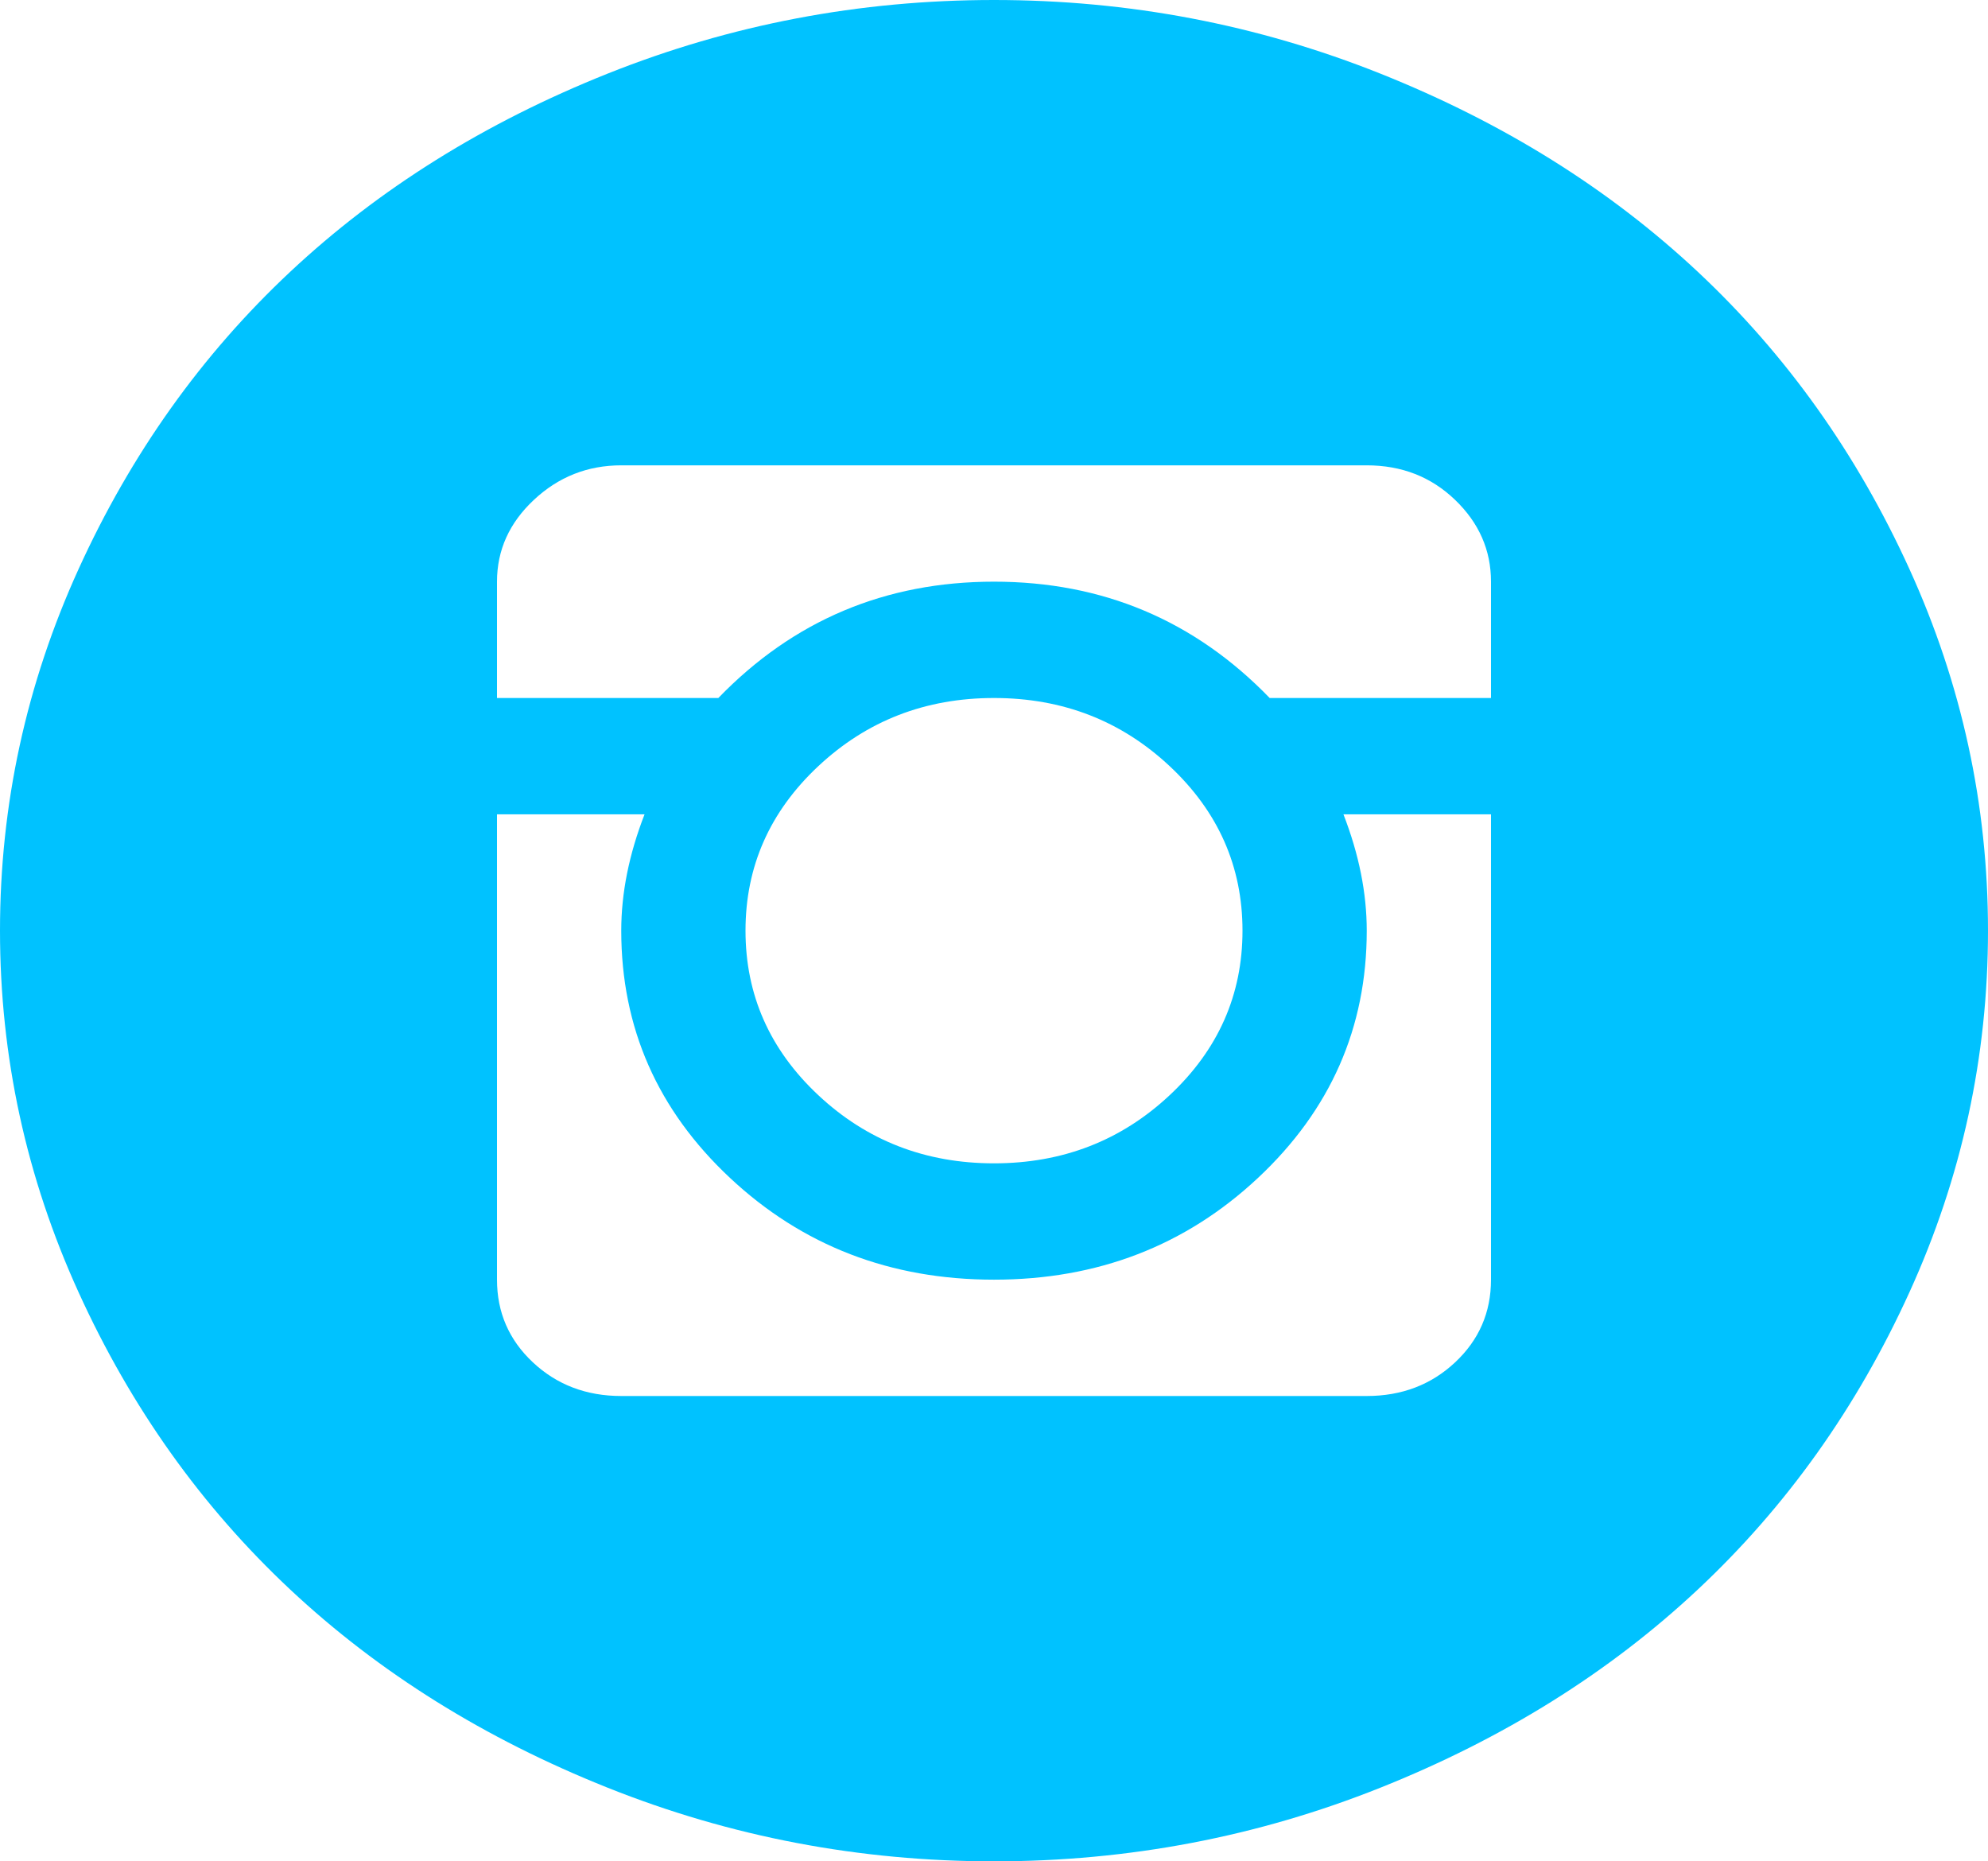<svg width="94" height="88" viewBox="0 0 94 88" fill="none" xmlns="http://www.w3.org/2000/svg">
<path d="M47 88C40.635 88 34.546 86.84 28.732 84.519C22.919 82.199 17.916 79.077 13.724 75.152C9.532 71.228 6.196 66.544 3.718 61.102C1.239 55.659 0 49.958 0 44C0 38.042 1.239 32.341 3.718 26.898C6.196 21.456 9.532 16.772 13.724 12.848C17.916 8.923 22.919 5.801 28.732 3.48C34.546 1.16 40.635 0 47 0C53.365 0 59.454 1.16 65.268 3.48C71.081 5.801 76.084 8.923 80.276 12.848C84.468 16.772 87.804 21.456 90.282 26.898C92.761 32.341 94 38.042 94 44C94 49.958 92.761 55.659 90.282 61.102C87.804 66.544 84.468 71.228 80.276 75.152C76.084 79.077 71.081 82.199 65.268 84.519C59.454 86.84 53.365 88 47 88ZM70.5 27.5C70.5 26.01 69.934 24.721 68.802 23.633C67.67 22.544 66.277 22 64.625 22H29.375C27.784 22 26.407 22.544 25.244 23.633C24.081 24.721 23.5 26.01 23.5 27.5V33H33.965C37.514 29.333 41.859 27.5 47 27.5C52.141 27.5 56.486 29.333 60.035 33H70.5V27.5ZM35.25 44C35.25 47.036 36.398 49.629 38.692 51.777C40.987 53.926 43.757 55 47 55C50.243 55 53.013 53.926 55.308 51.777C57.602 49.629 58.75 47.036 58.75 44C58.75 40.964 57.602 38.371 55.308 36.223C53.013 34.074 50.243 33 47 33C43.757 33 40.987 34.074 38.692 36.223C36.398 38.371 35.25 40.964 35.25 44ZM70.5 38.5H63.523C64.258 40.391 64.625 42.224 64.625 44C64.625 48.583 62.911 52.479 59.484 55.688C56.057 58.896 51.896 60.5 47 60.5C42.104 60.5 37.943 58.896 34.516 55.688C31.088 52.479 29.375 48.583 29.375 44C29.375 42.224 29.742 40.391 30.477 38.5H23.5V60.5C23.5 62.047 24.066 63.35 25.198 64.41C26.33 65.47 27.723 66 29.375 66H64.625C66.277 66 67.67 65.47 68.802 64.41C69.934 63.35 70.5 62.047 70.5 60.5V38.5Z" fill="#00C2FF"/>
</svg>
